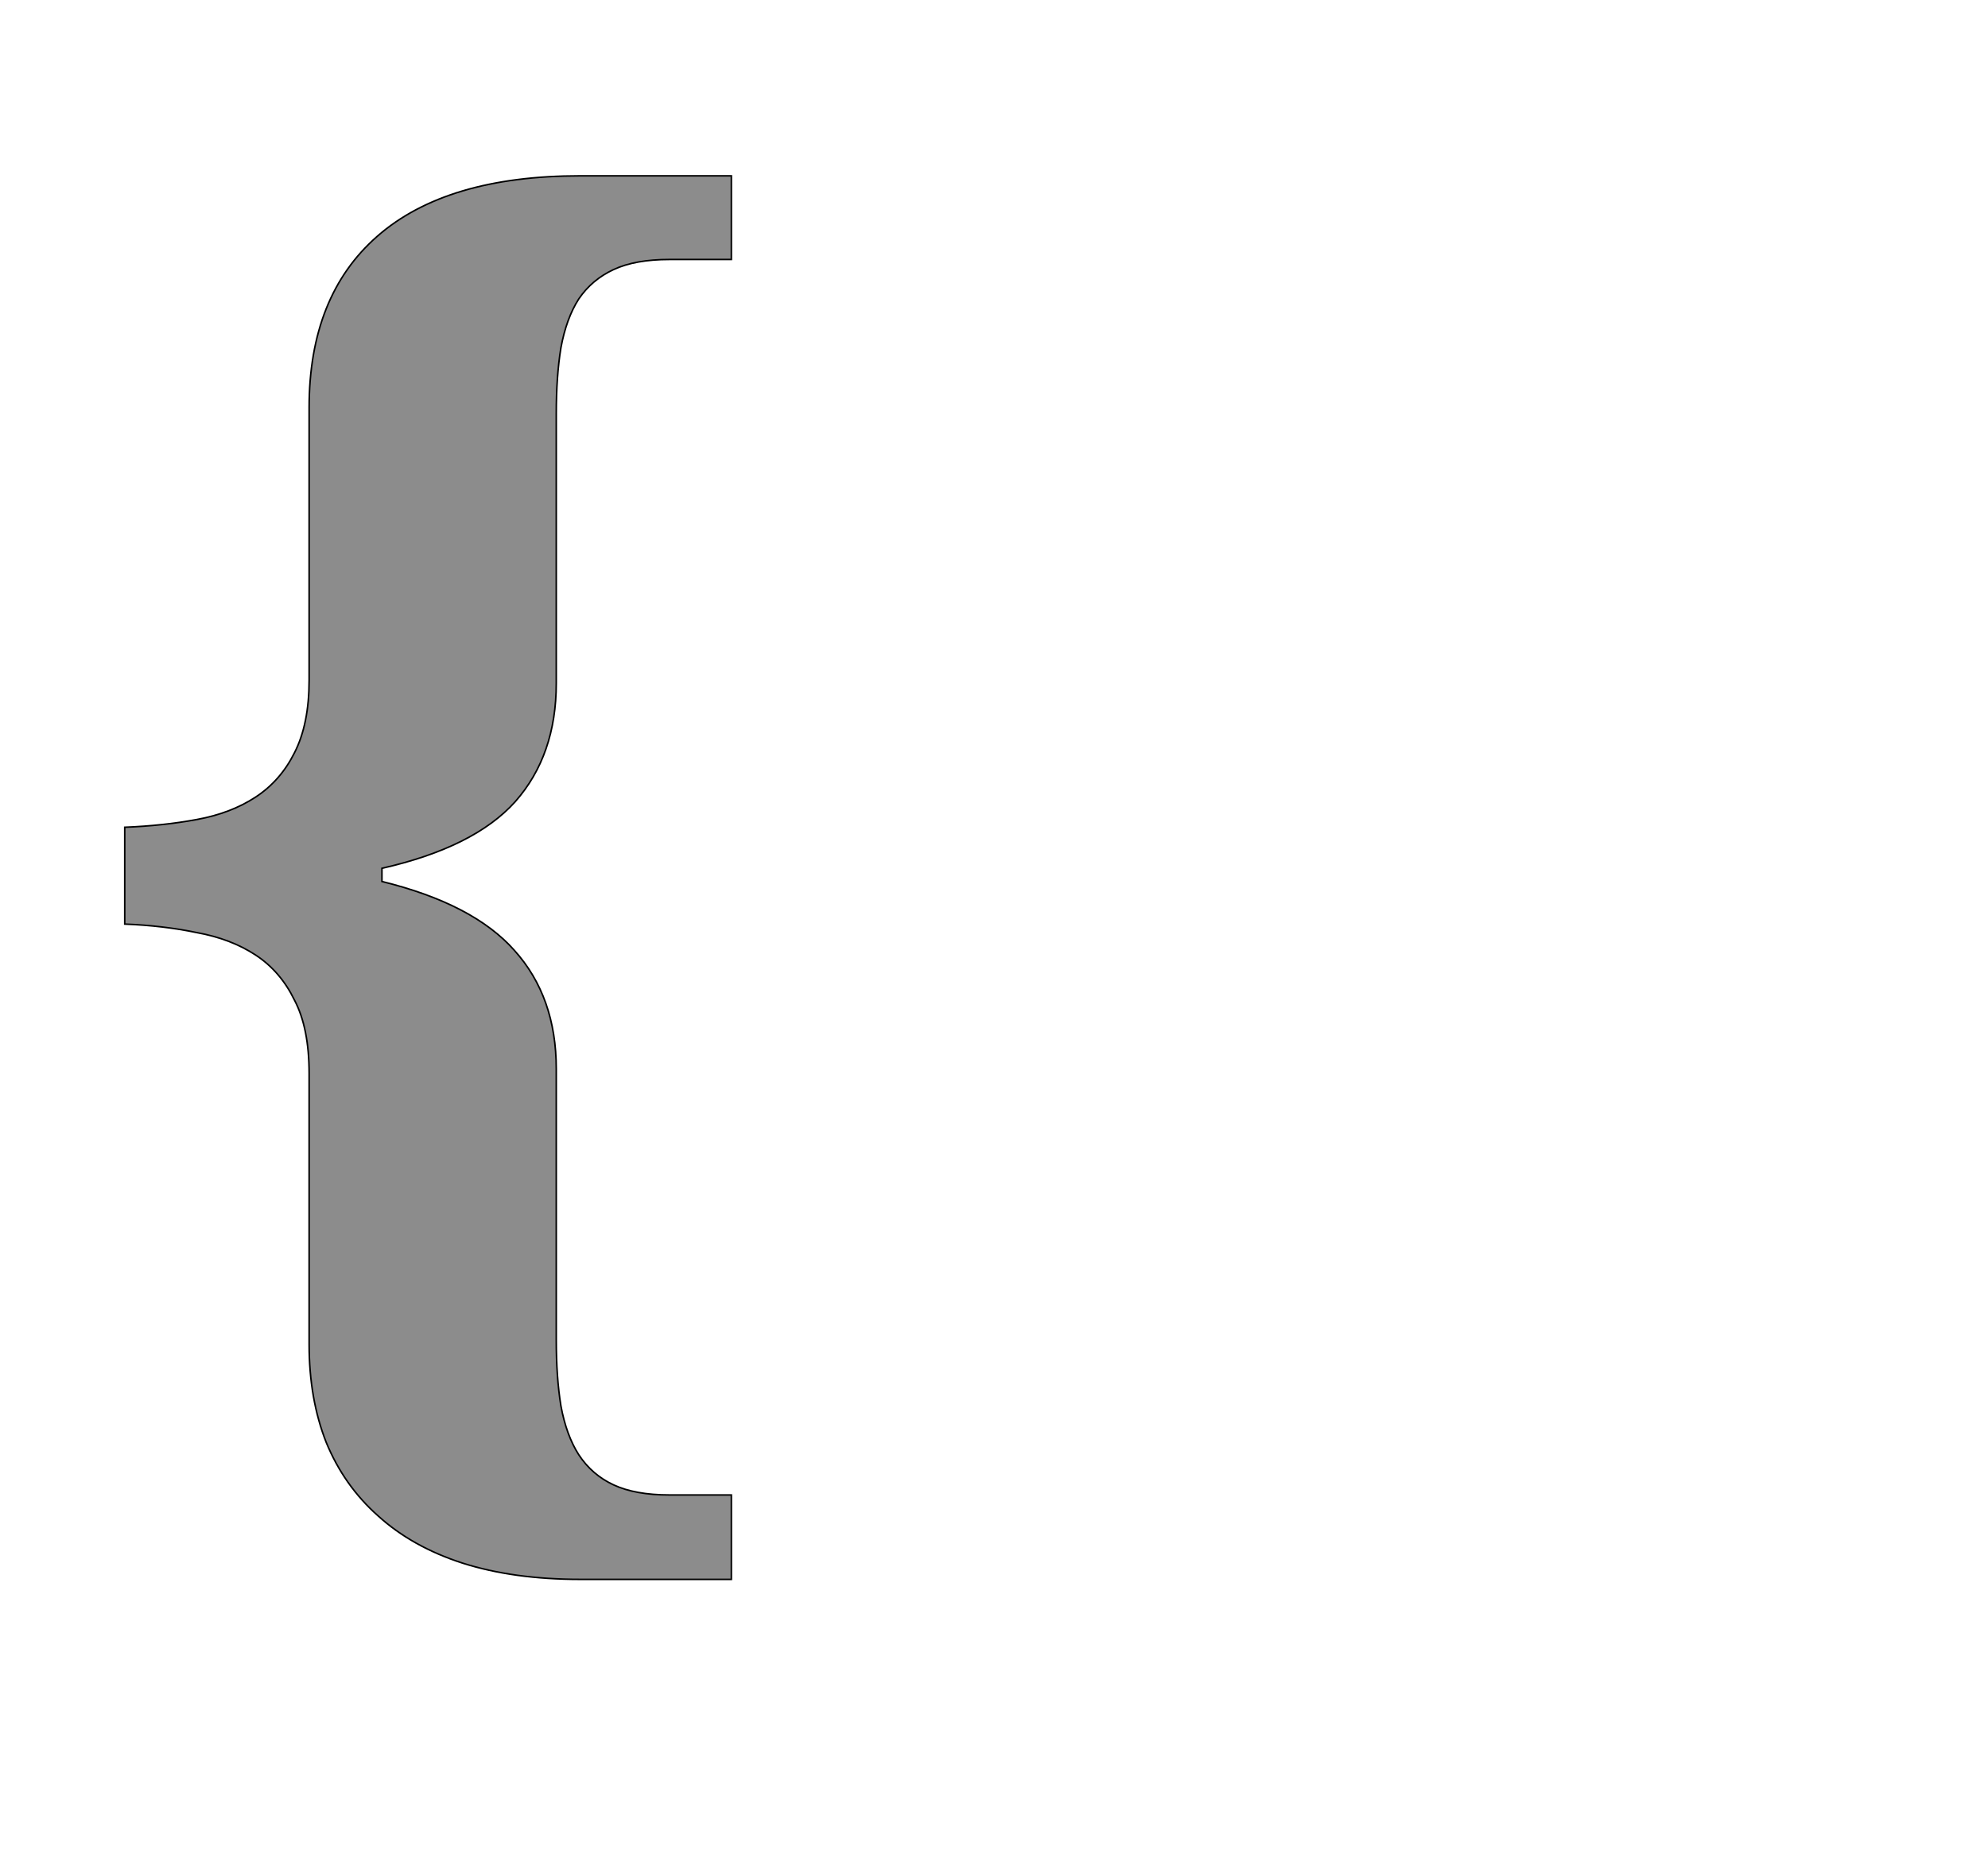 <!--
BEGIN METADATA

BBOX_X_MIN 61
BBOX_Y_MIN -256
BBOX_X_MAX 844
BBOX_Y_MAX 1556
WIDTH 783
HEIGHT 1812
H_BEARING_X 61
H_BEARING_Y 1556
H_ADVANCE 905
V_BEARING_X -391
V_BEARING_Y 127
V_ADVANCE 2067
ORIGIN_X 0
ORIGIN_Y 0

END METADATA
-->

<svg width='2566px' height='2399px' xmlns='http://www.w3.org/2000/svg' version='1.1'>

 <!-- make sure glyph is visible within svg window -->
 <g fill-rule='nonzero'  transform='translate(100 1783)'>

  <!-- draw actual outline using lines and Bezier curves-->
  <path fill='black' stroke='black' fill-opacity='0.45'  stroke-width='2'  d='
 M 649,256
 Q 563,256 497,235
 Q 432,214 388,174
 Q 344,135 321,79
 Q 299,23 299,-47
 L 299,-397
 Q 299,-456 280,-492
 Q 262,-529 230,-550
 Q 198,-571 154,-579
 Q 111,-588 61,-590
 L 61,-715
 Q 111,-717 154,-725
 Q 198,-733 230,-754
 Q 262,-775 280,-811
 Q 299,-848 299,-905
 L 299,-1257
 Q 299,-1401 387,-1478
 Q 476,-1556 649,-1556
 L 844,-1556
 L 844,-1448
 L 764,-1448
 Q 720,-1448 692,-1435
 Q 664,-1422 647,-1397
 Q 631,-1372 624,-1334
 Q 618,-1297 618,-1249
 L 618,-901
 Q 618,-808 565,-748
 Q 512,-689 393,-662
 L 393,-645
 Q 511,-616 564,-556
 Q 618,-496 618,-403
 L 618,-53
 Q 618,-5 624,32
 Q 631,70 647,95
 Q 664,121 692,134
 Q 720,147 764,147
 L 844,147
 L 844,256
 L 649,256
 Z

  '/>
 </g>
</svg>
